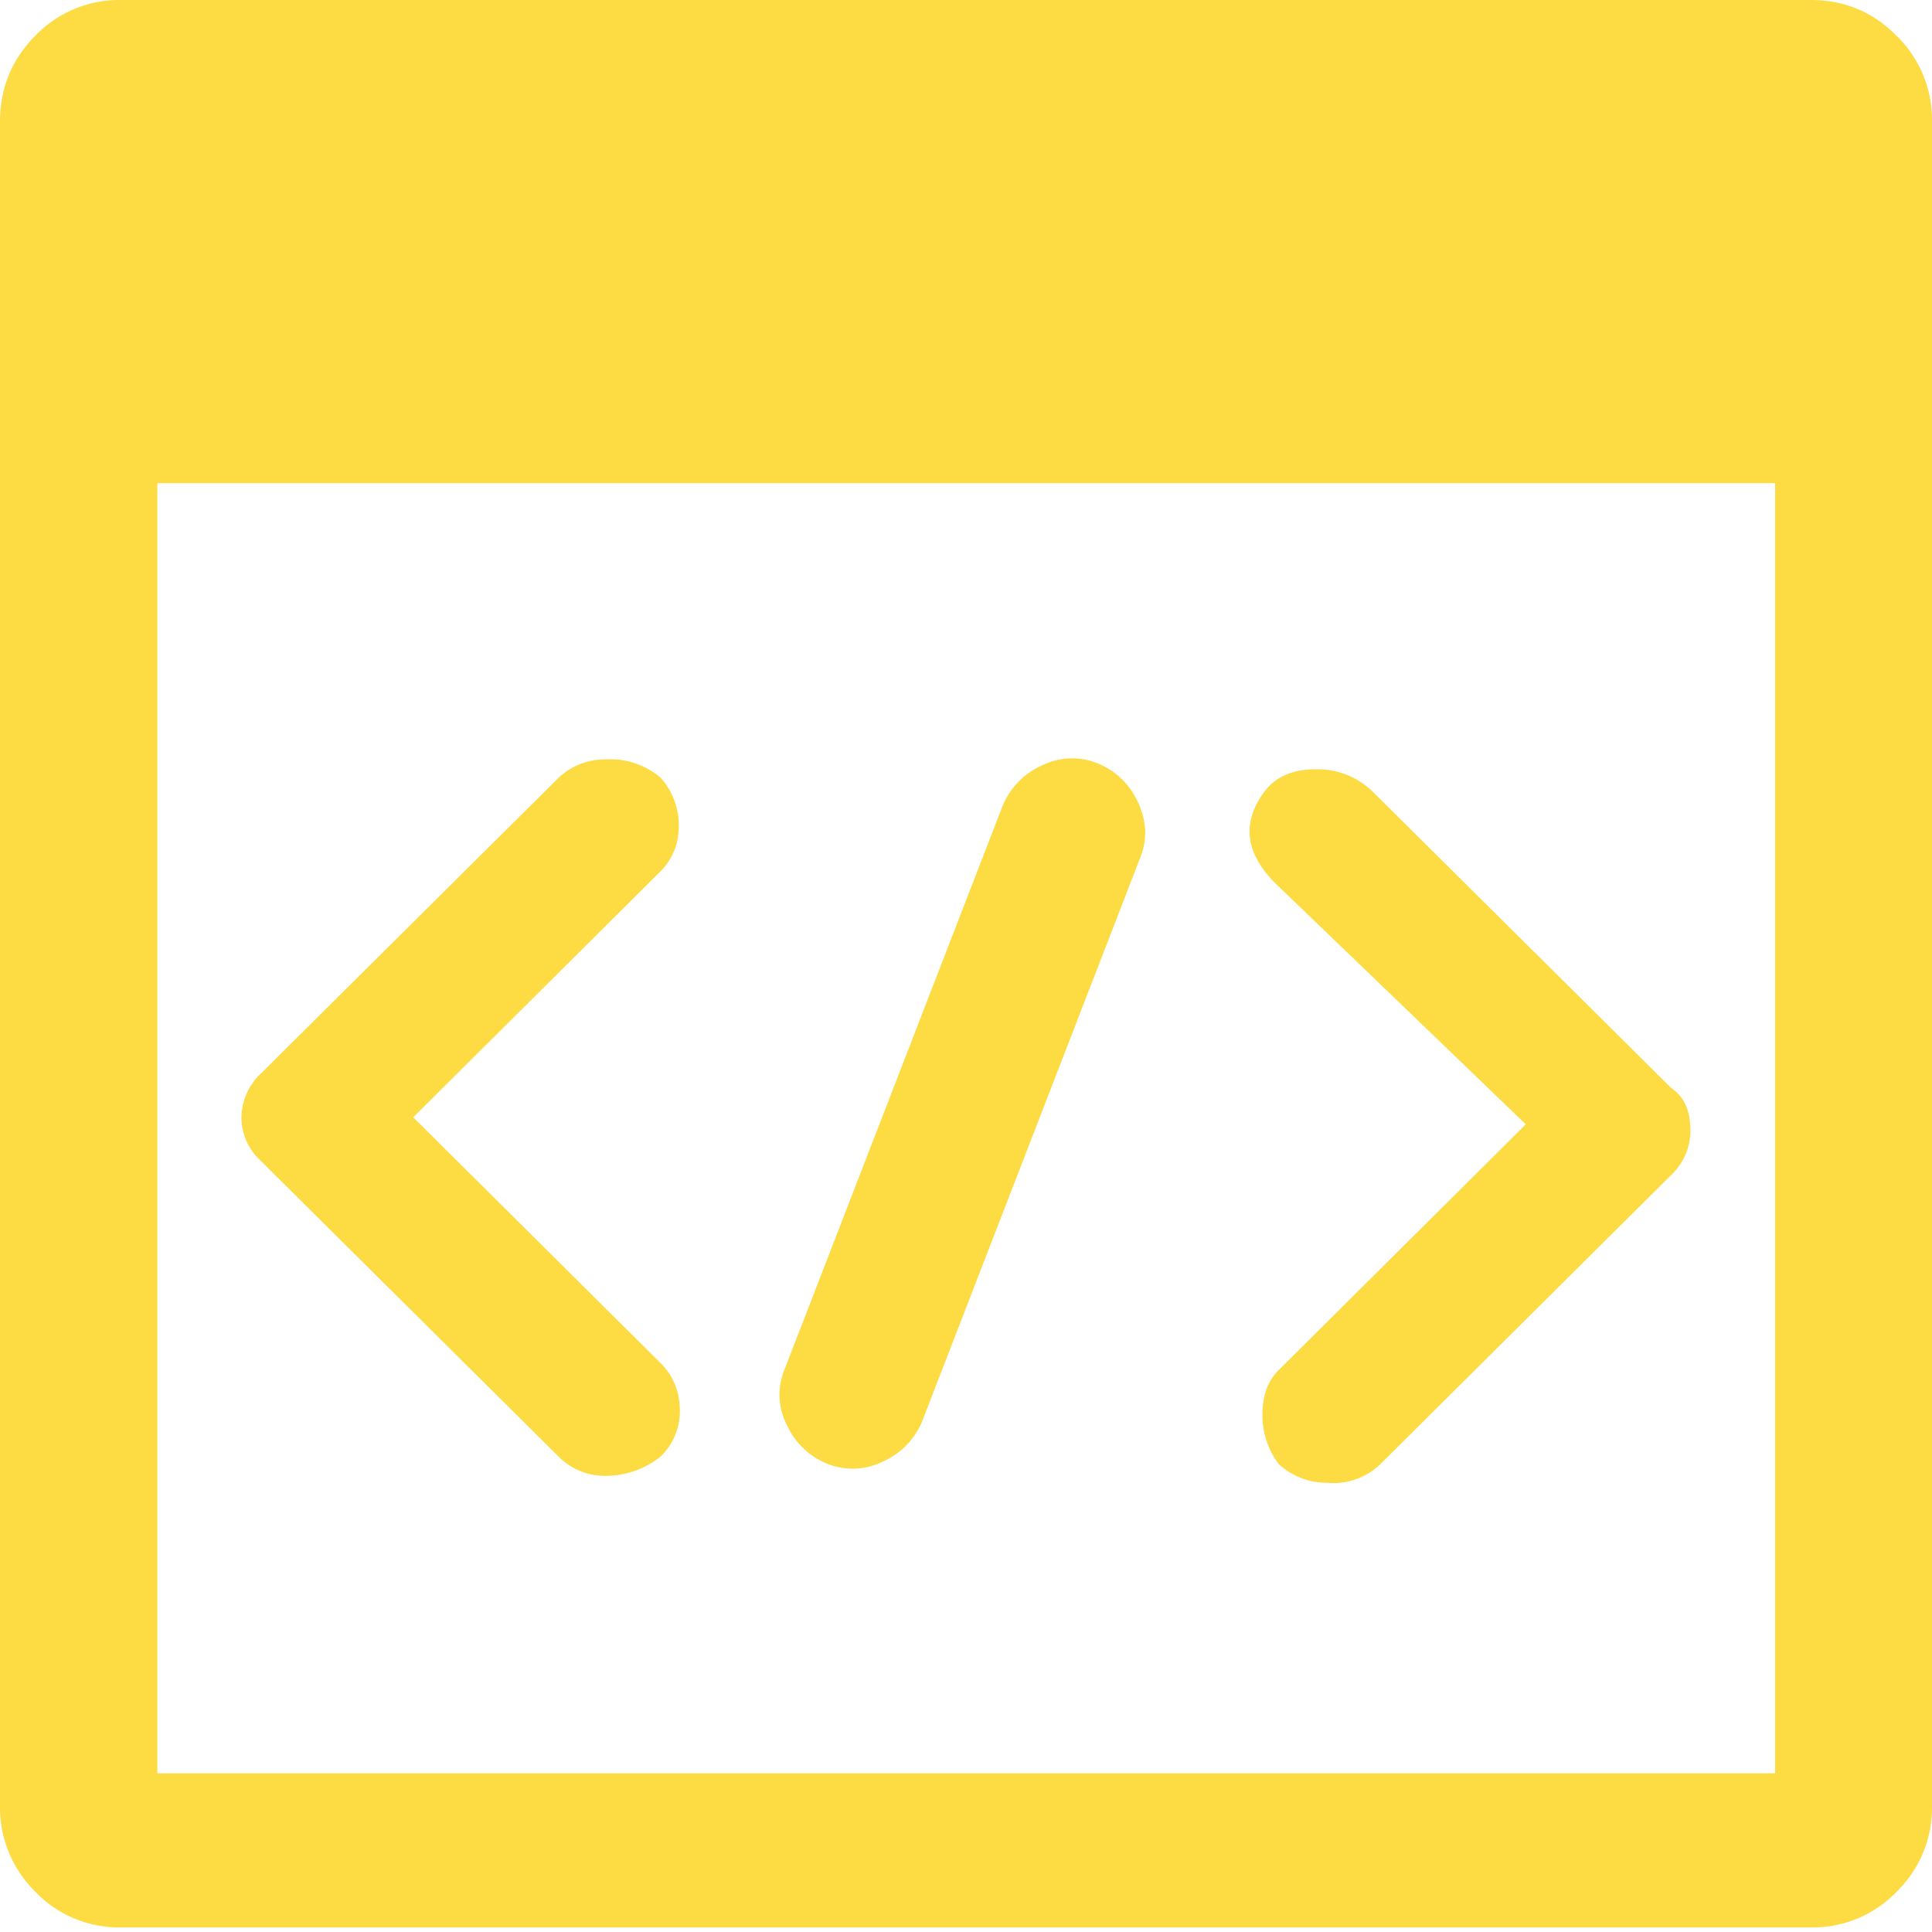 <?xml version="1.0" standalone="no"?><!DOCTYPE svg PUBLIC "-//W3C//DTD SVG 1.1//EN" "http://www.w3.org/Graphics/SVG/1.1/DTD/svg11.dtd"><svg t="1569050753519" class="icon" viewBox="0 0 1024 1024" version="1.1" xmlns="http://www.w3.org/2000/svg" p-id="12210" width="80" height="80" xmlns:xlink="http://www.w3.org/1999/xlink"><defs><style type="text/css"></style></defs><path d="M350.086 412.164a37.76 37.76 0 0 1 9.664 26.88 32.96 32.96 0 0 1-9.728 22.848L219.015 592.195l131.007 130.175a33.92 33.92 0 0 1 10.24 23.424 33.216 33.216 0 0 1-10.24 26.304 46.72 46.72 0 0 1-30.592 10.112 34.432 34.432 0 0 1-23.296-10.112l-158.079-156.991A31.104 31.104 0 0 1 128.007 590.659a32.64 32.64 0 0 1 10.112-21.504l158.079-157.055a35.712 35.712 0 0 1 24.96-9.6 41.152 41.152 0 0 1 28.864 9.6z m181.183 15.36a39.808 39.808 0 0 1 20.736-21.696 35.712 35.712 0 0 1 29.312-1.408c9.792 3.84 17.088 10.752 21.76 20.608 4.672 9.984 5.12 19.712 1.408 29.184l-115.583 298.75a39.808 39.808 0 0 1-20.736 21.568 35.968 35.968 0 0 1-29.44 1.408 39.936 39.936 0 0 1-21.632-20.608 34.752 34.752 0 0 1-1.408-29.12l115.583-298.75z m409.597 512.38V256.069H83.4v683.835H940.802z m-44.992-343.102a32.384 32.384 0 0 1-10.112 25.984l-154.047 153.151a35.84 35.84 0 0 1-28.416 9.984 37.568 37.568 0 0 1-25.6-9.984 43.008 43.008 0 0 1-8.576-26.368c0-9.856 2.816-17.664 8.576-23.36l131.007-130.303-131.007-126.079c-17.536-16.448-20.096-33.152-7.68-50.048 5.952-8.064 15.168-12.16 27.648-12.032a41.6 41.6 0 0 1 30.08 12.032l158.079 156.927c6.208 4.096 9.6 10.816 10.048 20.096z m64-596.796c17.728 0 32.832 6.336 45.312 18.944a62.08 62.08 0 0 1 18.816 45.568v892.538a62.272 62.272 0 0 1-18.688 45.568 61.696 61.696 0 0 1-45.44 18.944H64.136a61.44 61.44 0 0 1-45.312-18.816 62.464 62.464 0 0 1-18.816-45.696V64.519C0.008 46.663 6.216 31.495 18.696 18.951A61.696 61.696 0 0 1 64.136 0.007h895.738z" p-id="12211" fill="#FDDB43"></path></svg>